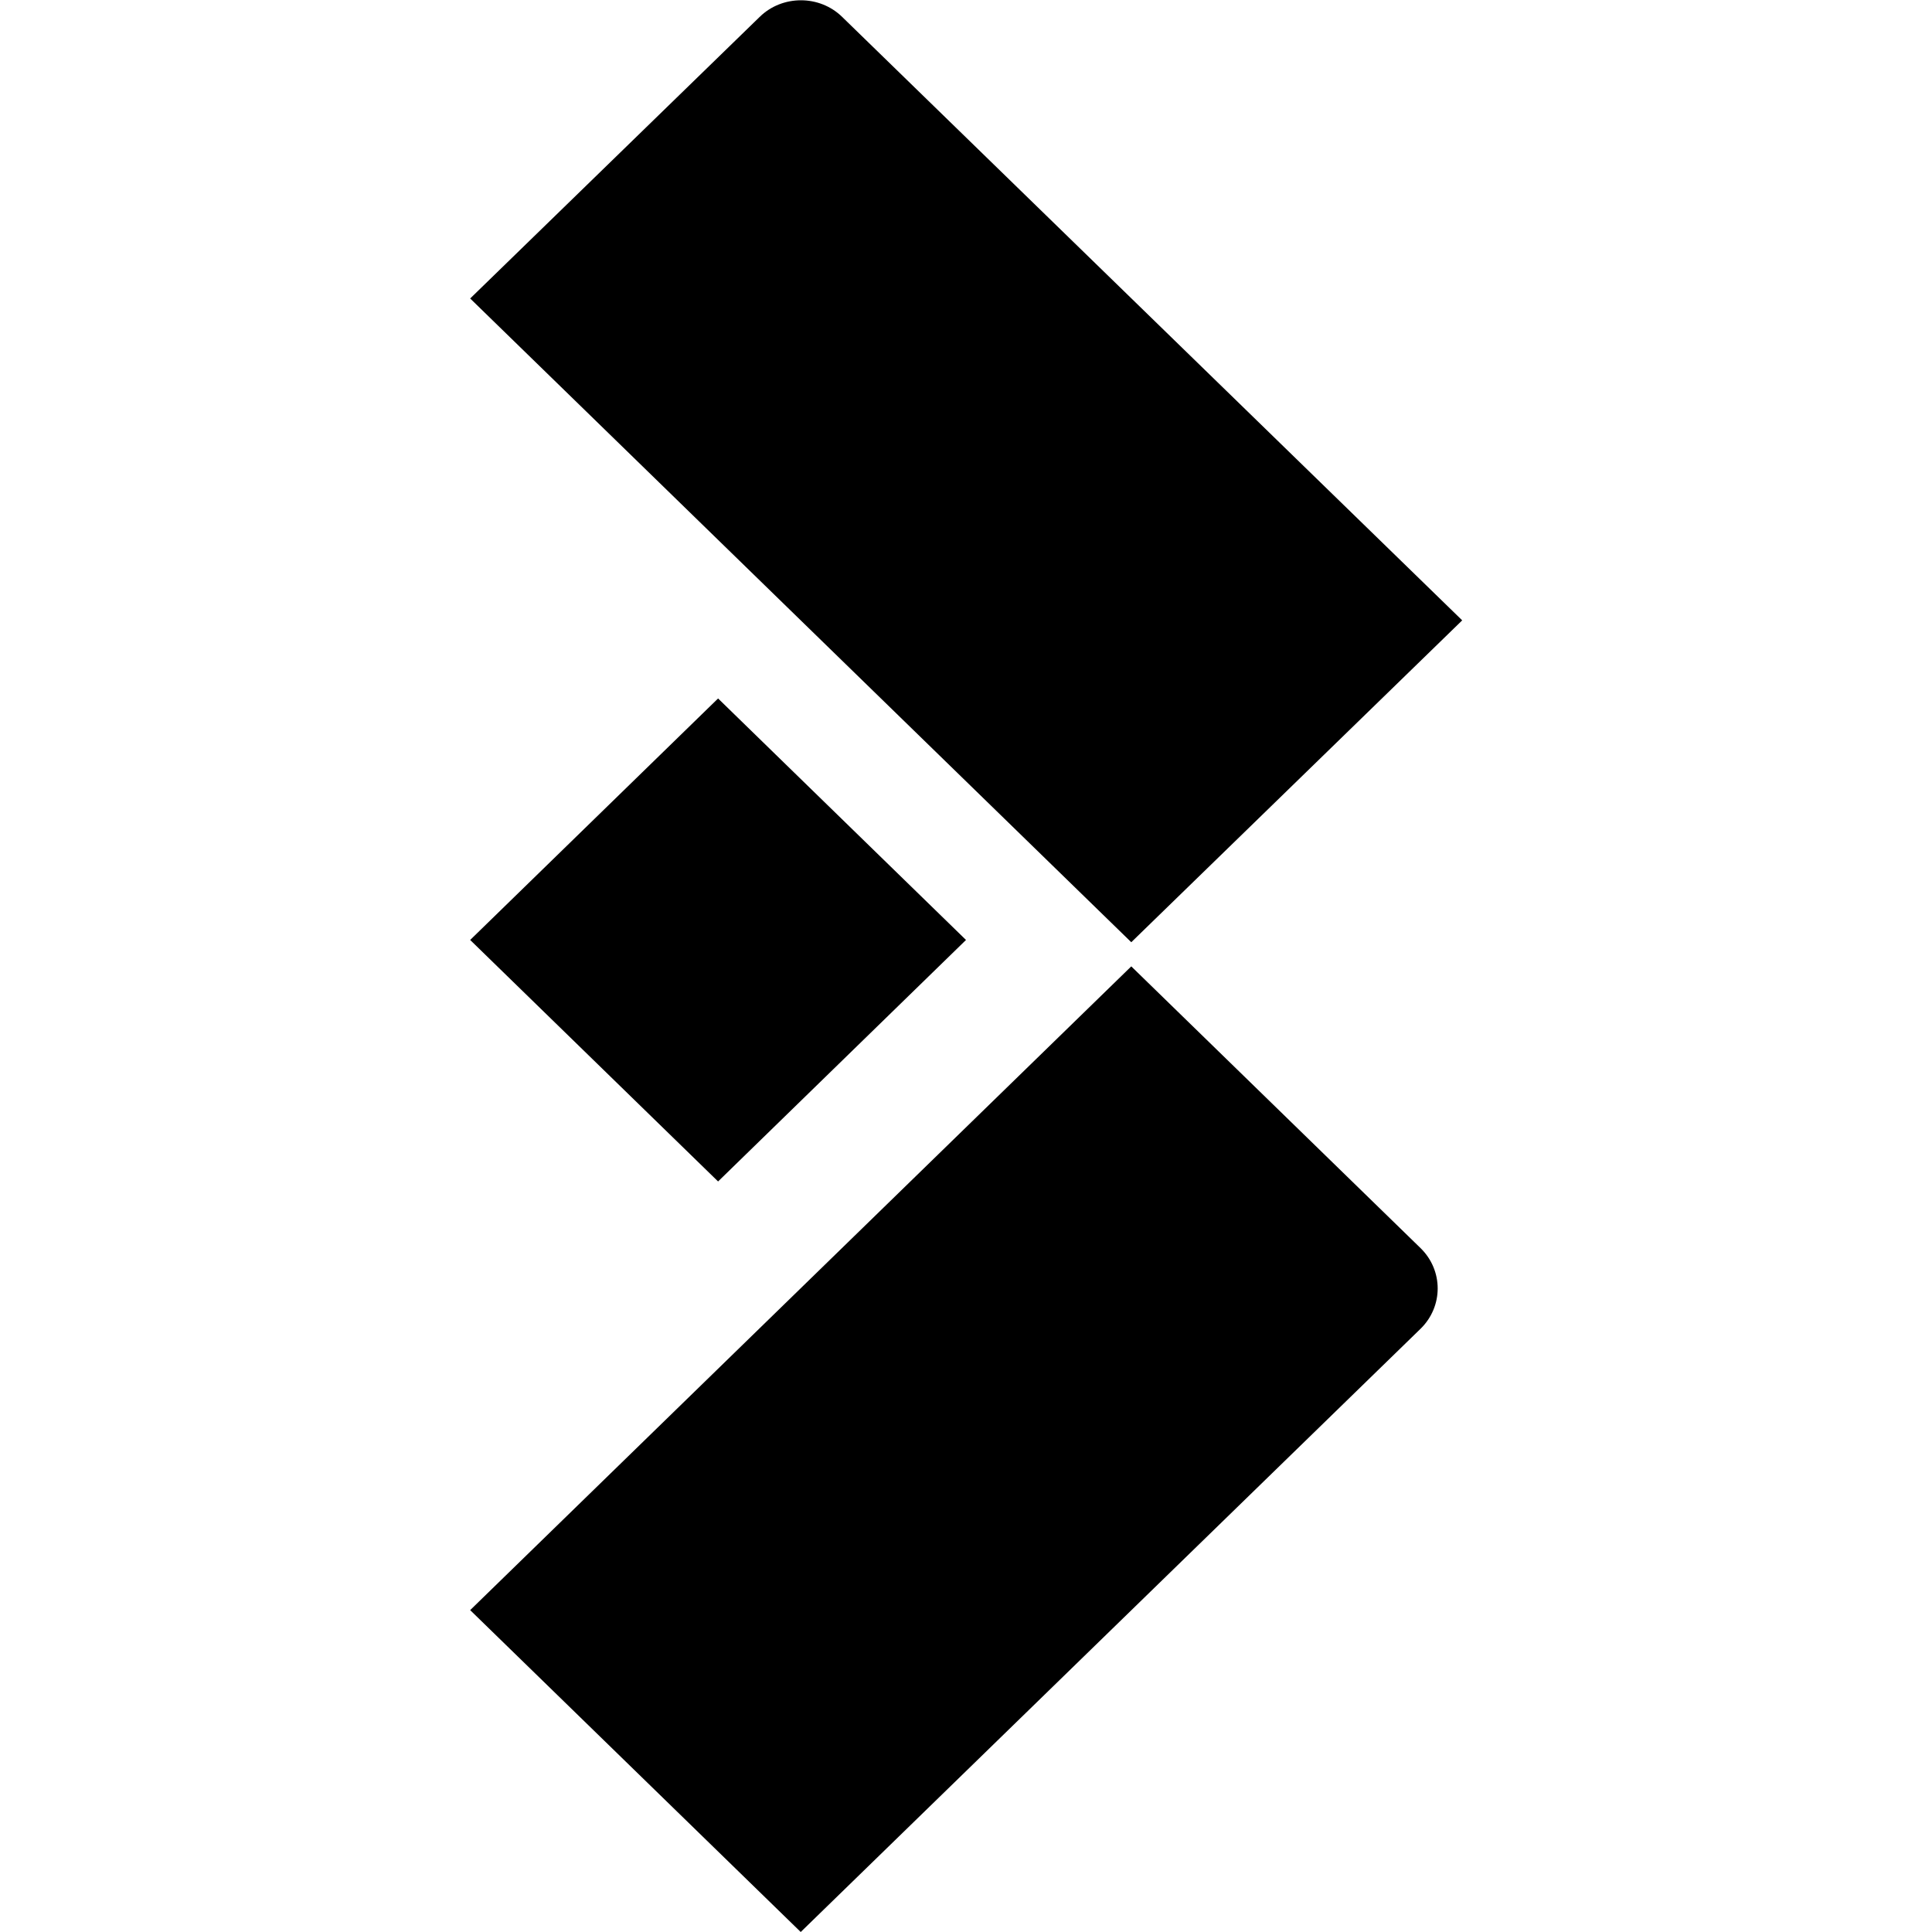 <svg xmlns="http://www.w3.org/2000/svg" xml:space="preserve" viewBox="0 0 512 512"><path d="M299.8 249.7 124.6 79.1l76.7-74.6c6-5.9 15.9-5.9 21.9 0l164.3 159.9zm-43.8-.6-65.7-64-65.7 64 65.7 64zm43.8 7L124.6 426.7l87.6 85.3 164.3-159.9c6-5.9 6-15.4 0-21.3z"/></svg>